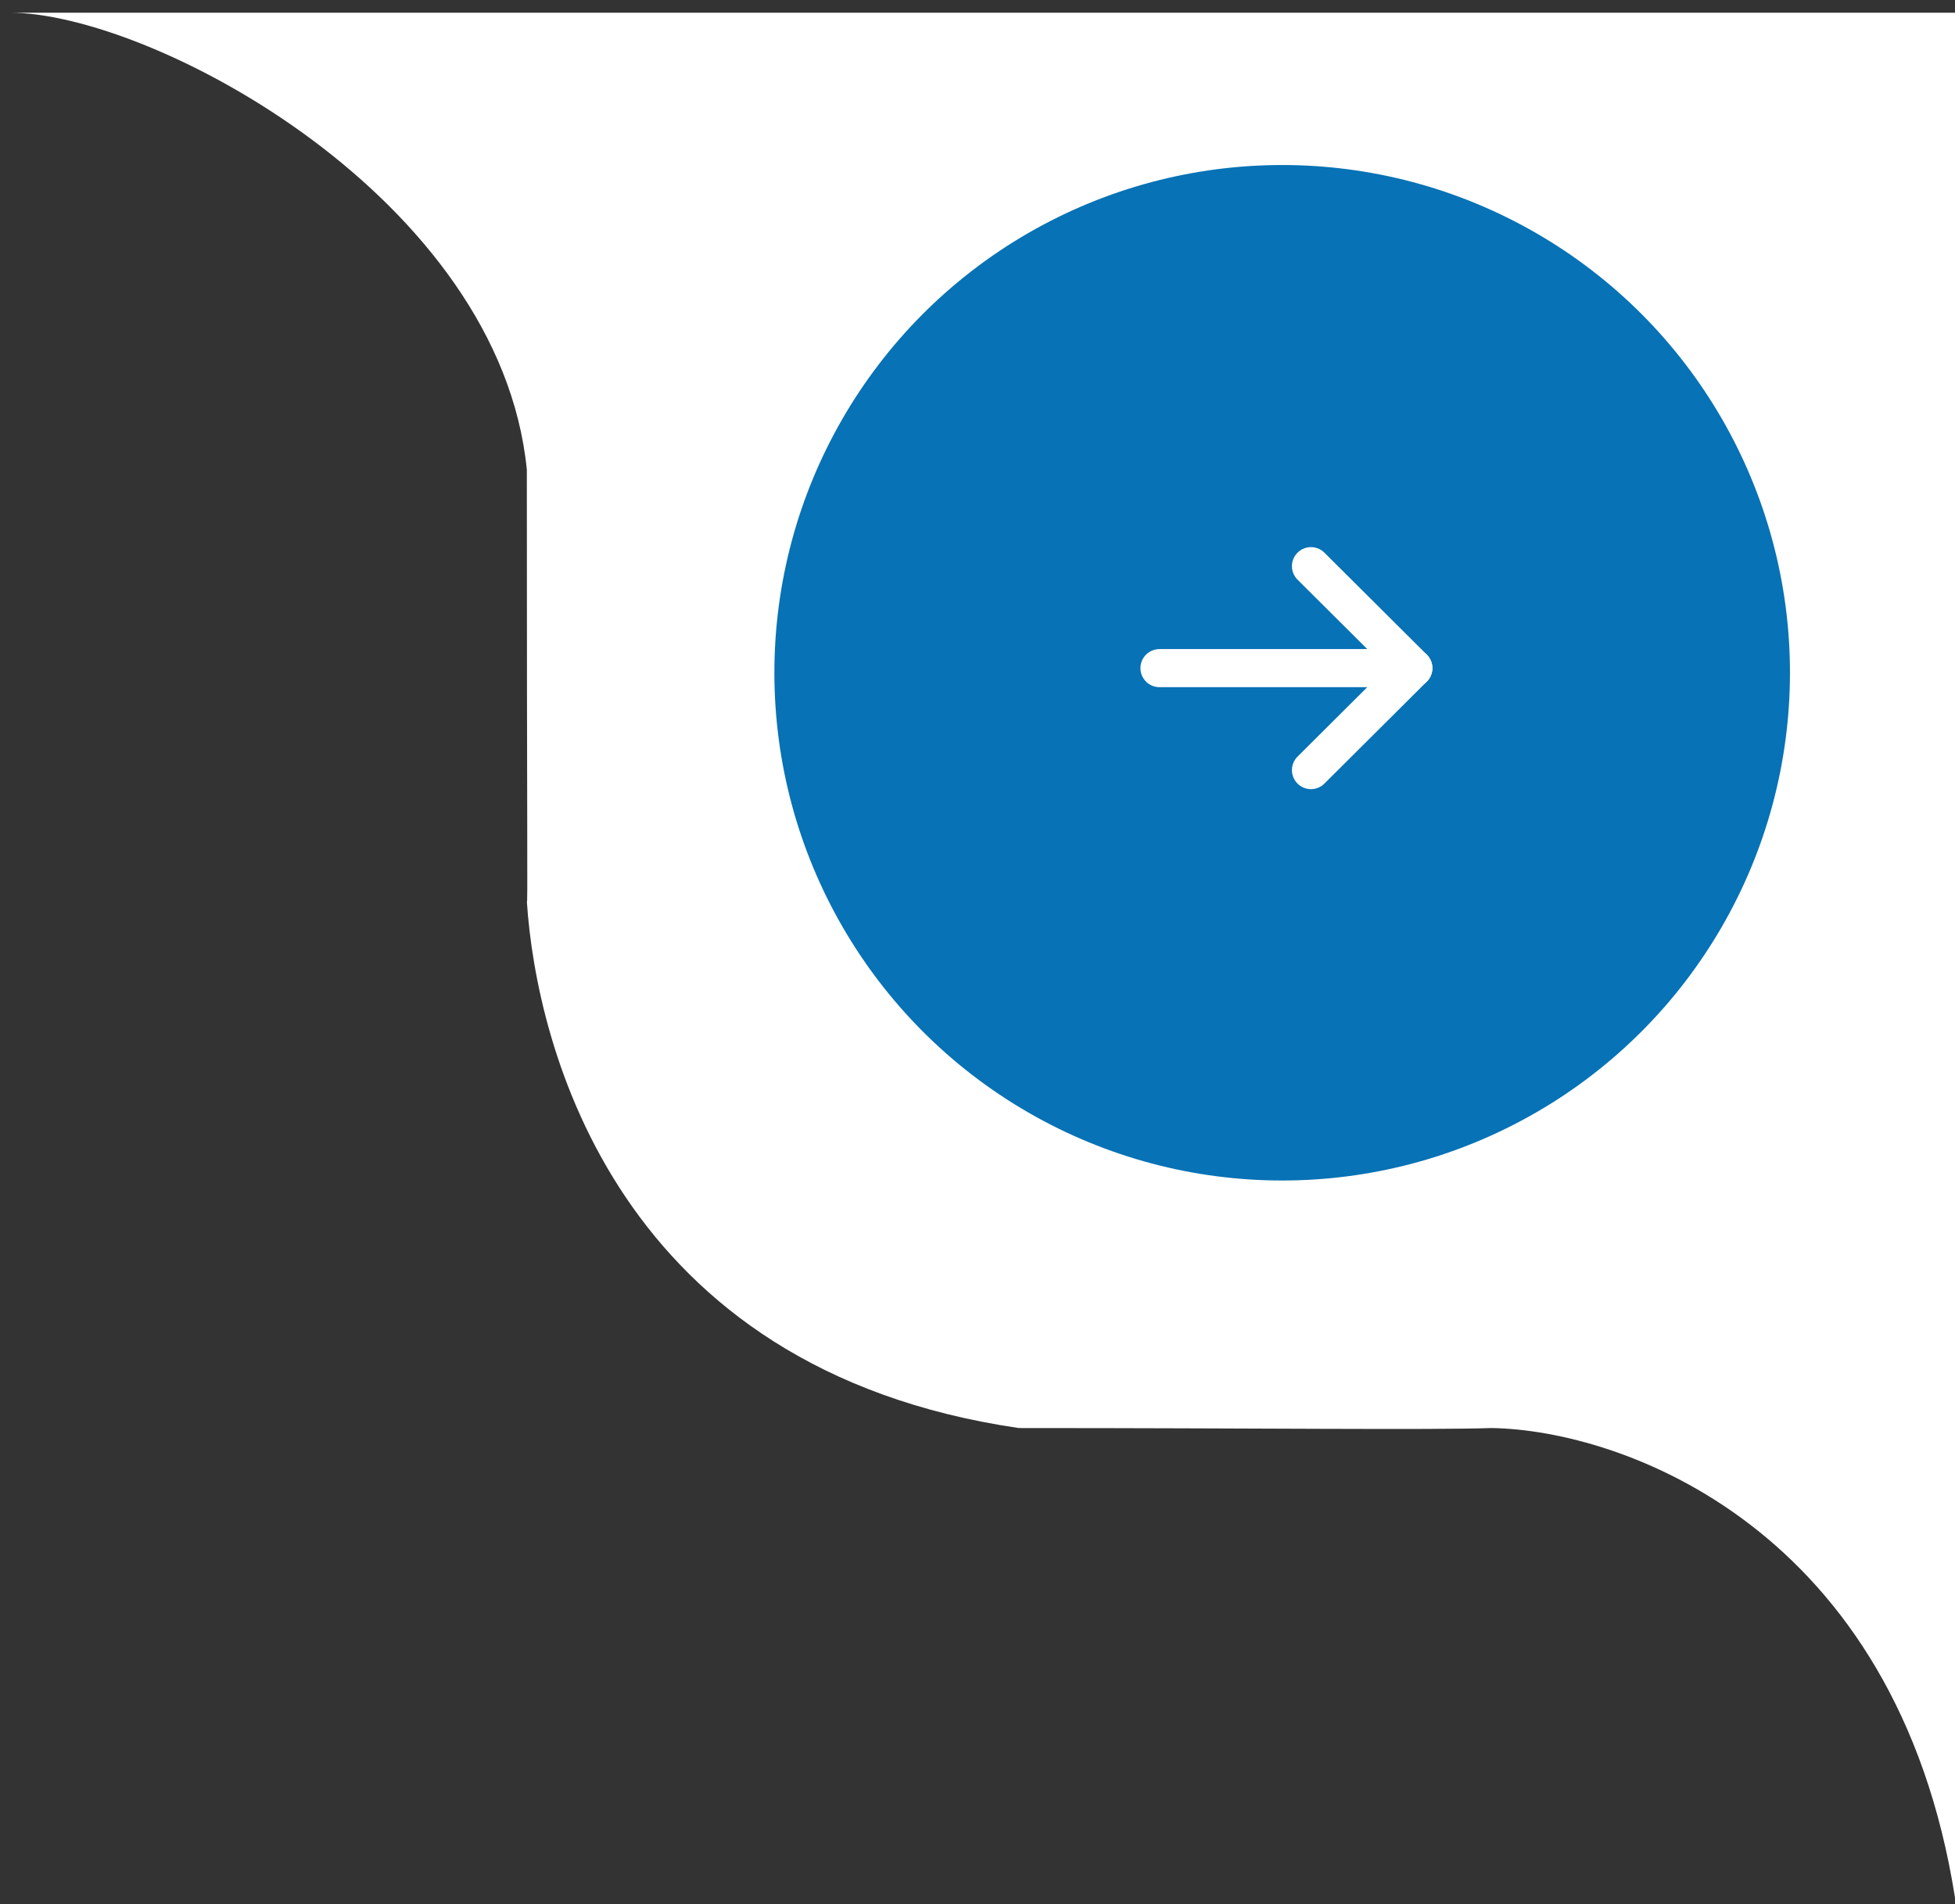 <svg width="77" height="75" viewBox="0 0 77 75" fill="none" xmlns="http://www.w3.org/2000/svg">
<rect x="0" y="0" width="77" height="75" fill="#333333" stroke="none"/>
<path d="M20.75 18.5C19.688 7.812 6 0.5 0.375 0.5H77V74.75C74.7 60.15 63.875 56.333 58.75 56.25C56.292 56.333 49.5 56.25 40.125 56.25C24.312 53.938 21.125 41.25 20.75 35.5C20.792 35.833 20.75 32.812 20.75 18.5Z" fill="white"/>
<circle cx="50.5" cy="26.5" r="20" fill="#0772B5"/>
<path d="M55.667 26.317L45.667 26.317" stroke="white" stroke-width="1.5" stroke-linecap="round" stroke-linejoin="round"/>
<path d="M51.634 22.301L55.667 26.317L51.634 30.334" stroke="white" stroke-width="1.5" stroke-linecap="round" stroke-linejoin="round"/>
</svg>
